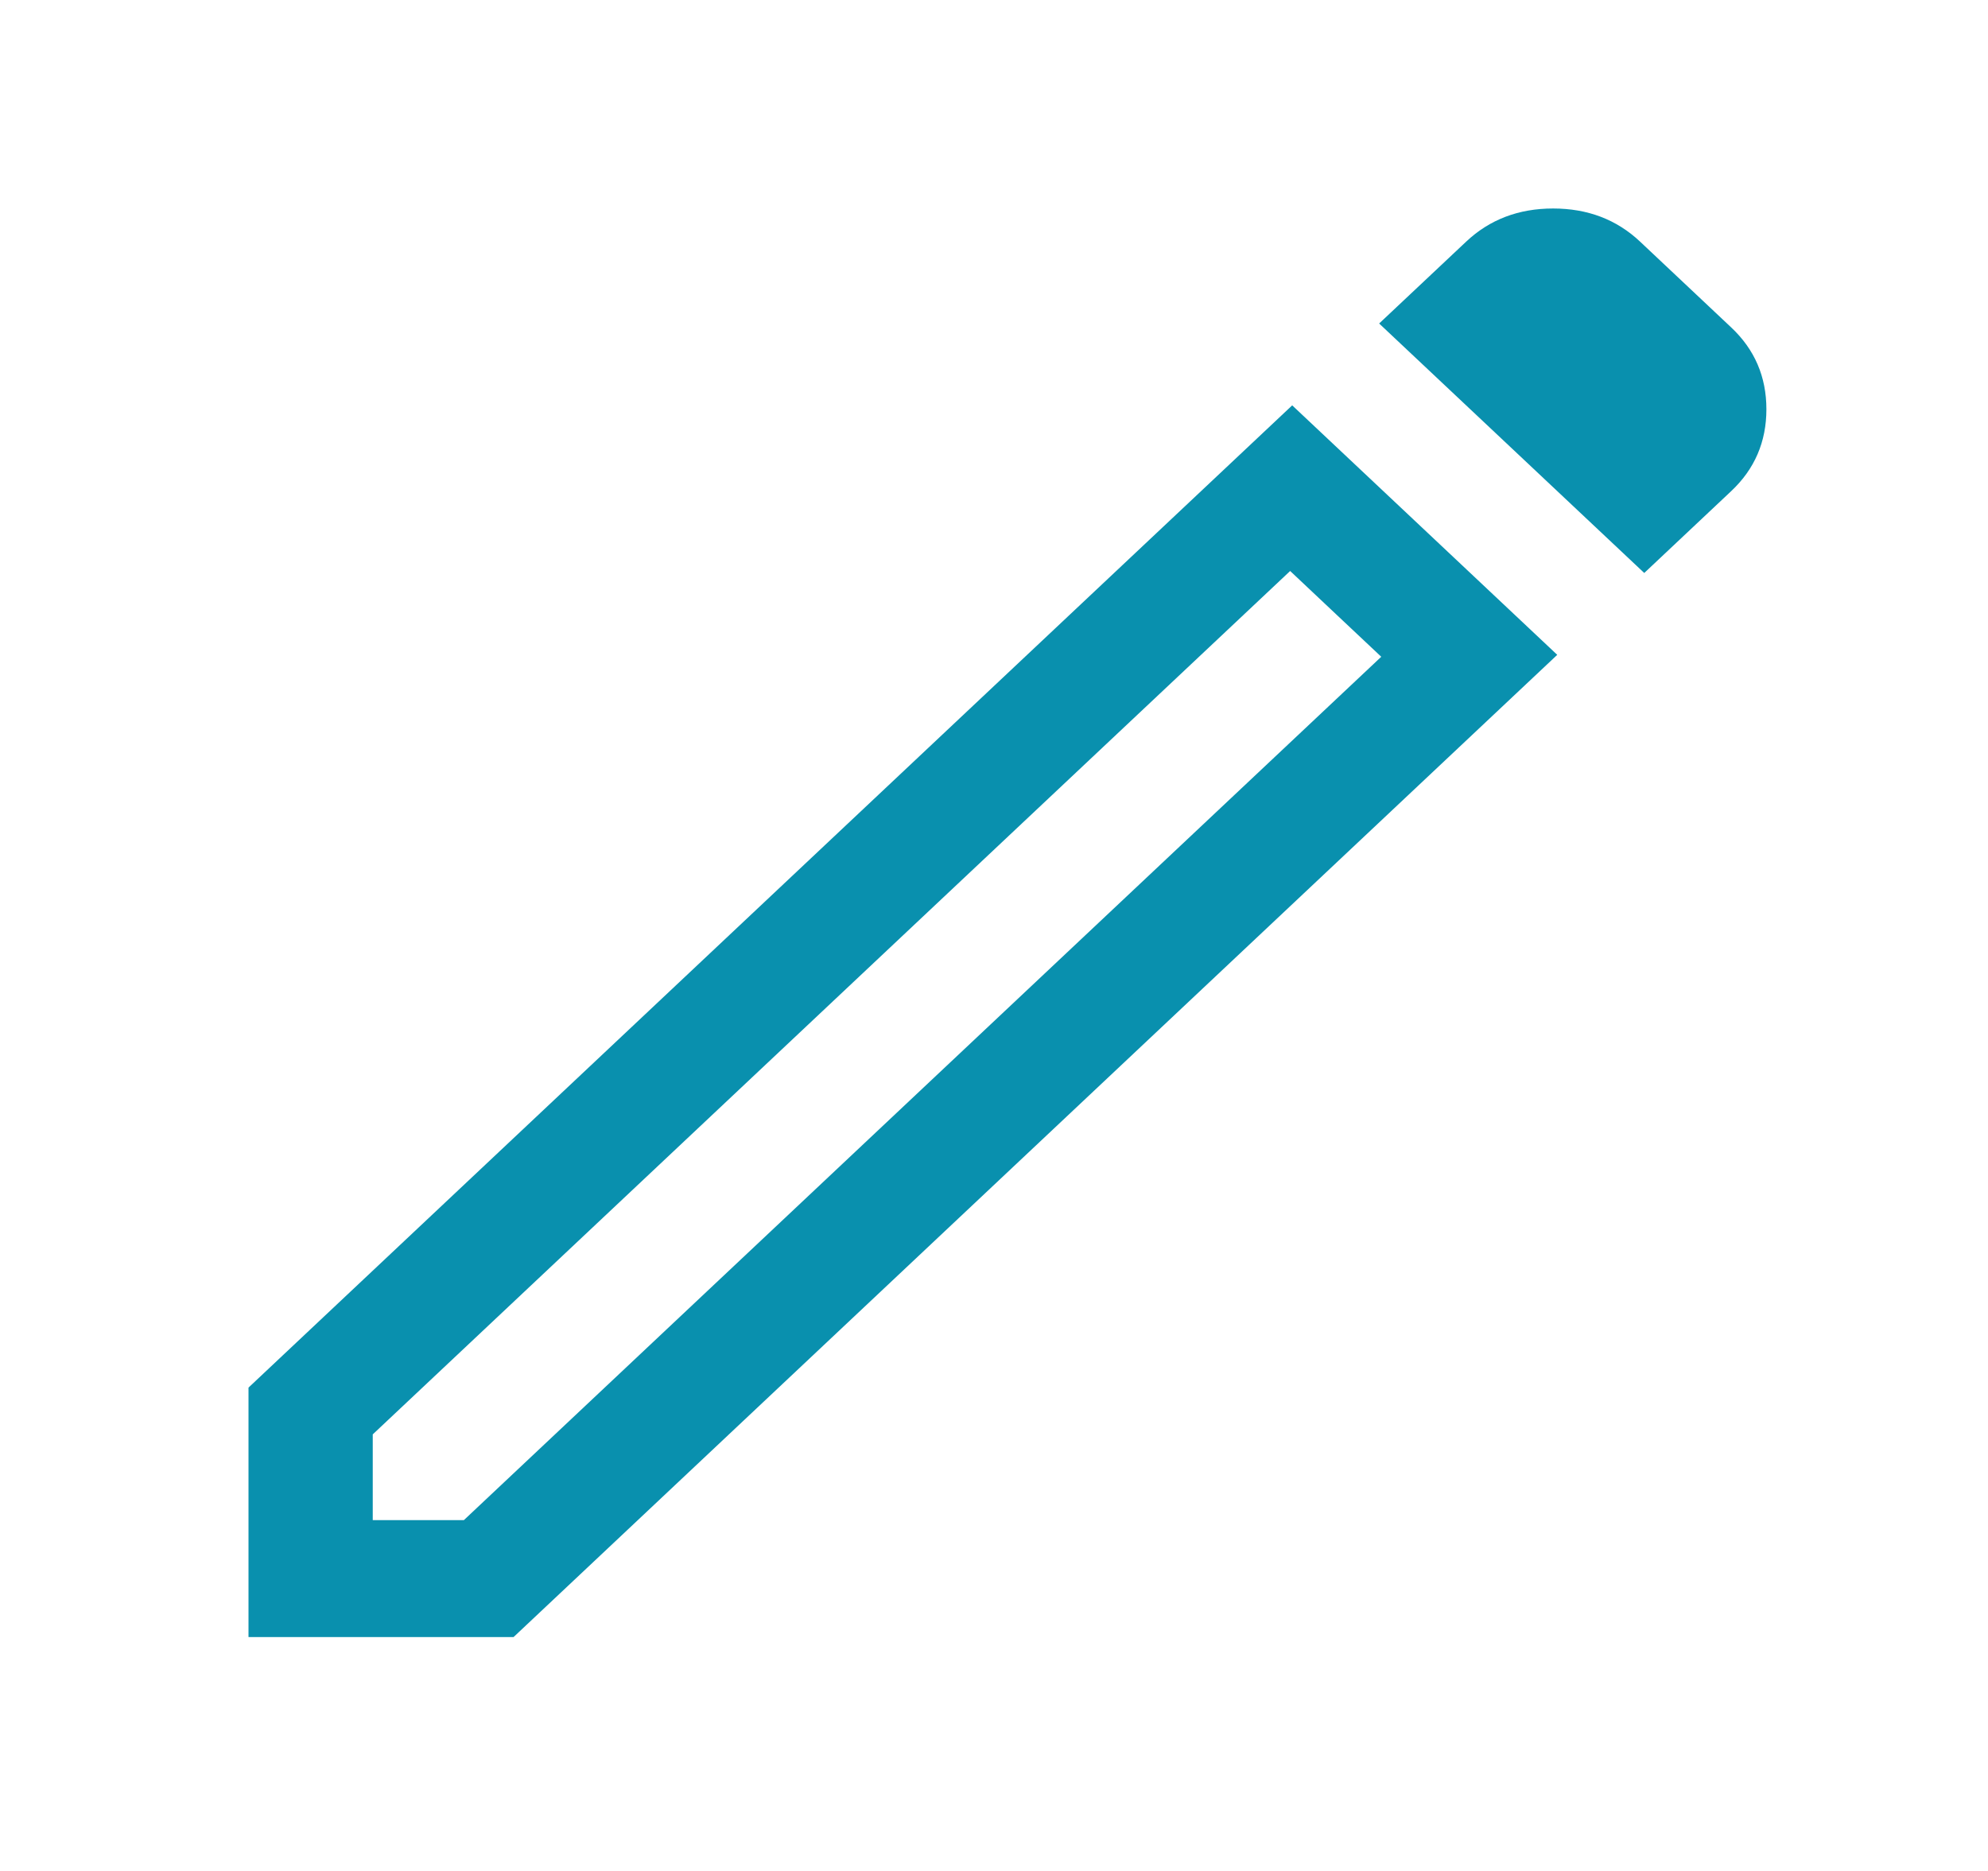 <svg width="34" height="32" viewBox="0 0 34 32" fill="none" xmlns="http://www.w3.org/2000/svg">
<g id="edit_FILL0_wght400_GRAD0_opsz48 1">
<path id="Vector" d="M6.375 26H7.933L23.623 11.233L22.065 9.766L6.375 24.533V26ZM28.121 9.8L23.587 5.533L25.075 4.133C25.476 3.755 25.972 3.566 26.562 3.566C27.153 3.566 27.649 3.755 28.05 4.133L29.608 5.6C30.01 5.978 30.21 6.444 30.21 7C30.21 7.555 30.01 8.022 29.608 8.4L28.121 9.8ZM26.633 11.2L8.783 28H4.25V23.733L22.1 6.933L26.633 11.2ZM22.844 10.5L22.065 9.766L23.623 11.233L22.844 10.5Z" fill="#0990AE"/>
</g>
</svg>
